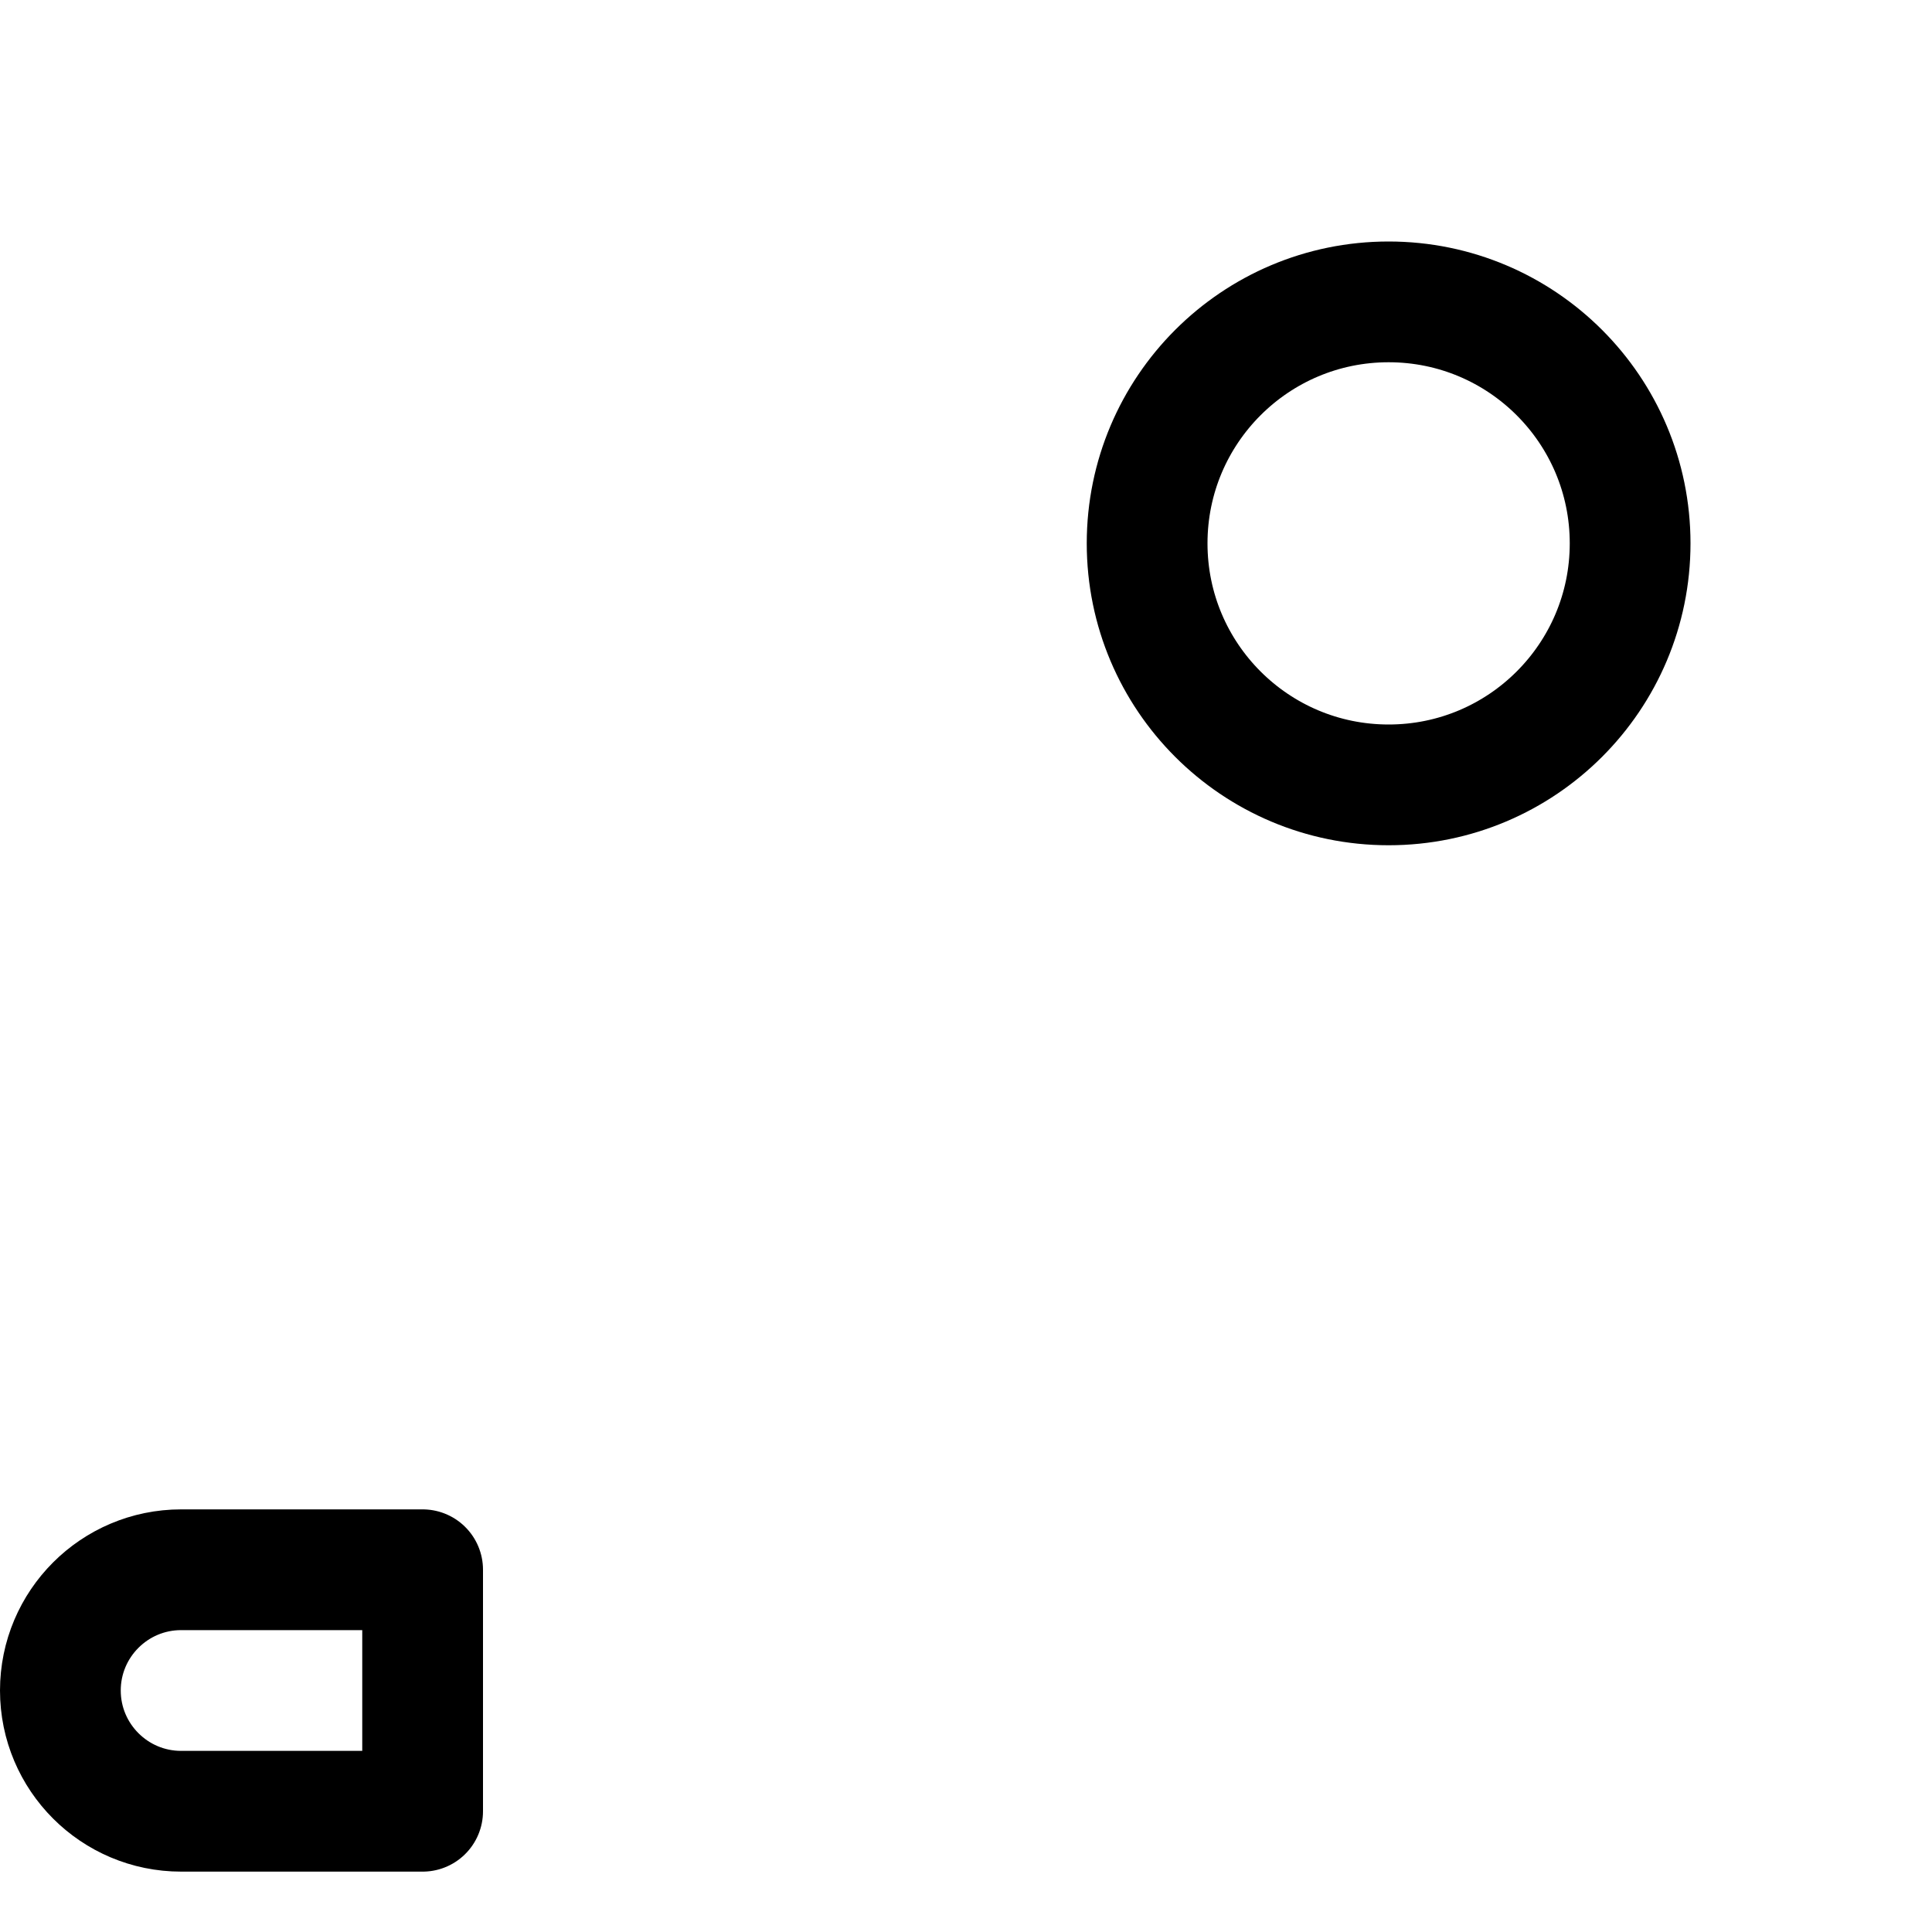 <svg viewBox="0 0 24 24">
    <g transform="matrix(1,0,0,1,0,0)">
        <path d="M 2.75,0.75h18.5c1.105,0,2,0.895,2,2V14.5c0,1.105-0.895,2-2,2H2.75c-1.105,0-2-0.895-2-2V2.75 C0.75,1.645,1.645,0.75,2.75,0.75z "
              fill="none" stroke-width="1.5" stroke-linecap="round" stroke-linejoin="round"></path>
        <path d="M 4.25,3.75h3.5c0.276,0,0.5,0.224,0.5,0.5V7c0,0.276-0.224,0.5-0.5,0.5h-3.5 c-0.276,0-0.5-0.224-0.5-0.5V4.25C3.75,3.974,3.974,3.75,4.25,3.75z "
              fill="none" stroke-width="1.5" stroke-linecap="round" stroke-linejoin="round"></path>
        <path d="M 11.25,0.75h10c1.105,0,2,0.895,2,2v10l0,0h-10 c-1.105,0-2-0.895-2-2V0.75L11.25,0.75z "
              fill="none" stroke-width="1.5" stroke-linecap="round" stroke-linejoin="round"></path>
        <path d="M 17.25,3.75c1.657,0,3,1.343,3,3s-1.343,3-3,3s-3-1.343-3-3S15.593,3.75,17.25,3.75z " stroke="#000000"
              fill="none" stroke-width="1.5" stroke-linecap="round" stroke-linejoin="round"></path>
        <path d="M 13.467,23.25H10.5l0.033-6.75h2.934V23.25z " fill="none" stroke-width="1.5"
              stroke-linecap="round" stroke-linejoin="round"></path>
        <path d="M 8.25,23.25h7.5 " fill="none" stroke-width="1.5" stroke-linecap="round"
              stroke-linejoin="round"></path>
        <path d="M 6,10.5c0.828,0,1.5,0.672,1.5,1.5S6.828,13.5,6,13.5 S4.5,12.828,4.5,12S5.172,10.5,6,10.5z "
              fill="none" stroke-width="1.5" stroke-linecap="round" stroke-linejoin="round"></path>
        <path d="M 10.514,20.25H5.25 " fill="none" stroke-width="1.5" stroke-linecap="round"
              stroke-linejoin="round"></path>
        <path d="M 5.25,22.5h-3c-0.828,0-1.5-0.672-1.5-1.5l0,0 c0-0.828,0.672-1.5,1.5-1.5h3V22.5z" stroke="#000000"
              fill="none" stroke-width="1.5" stroke-linecap="round" stroke-linejoin="round"></path>
    </g>
</svg>